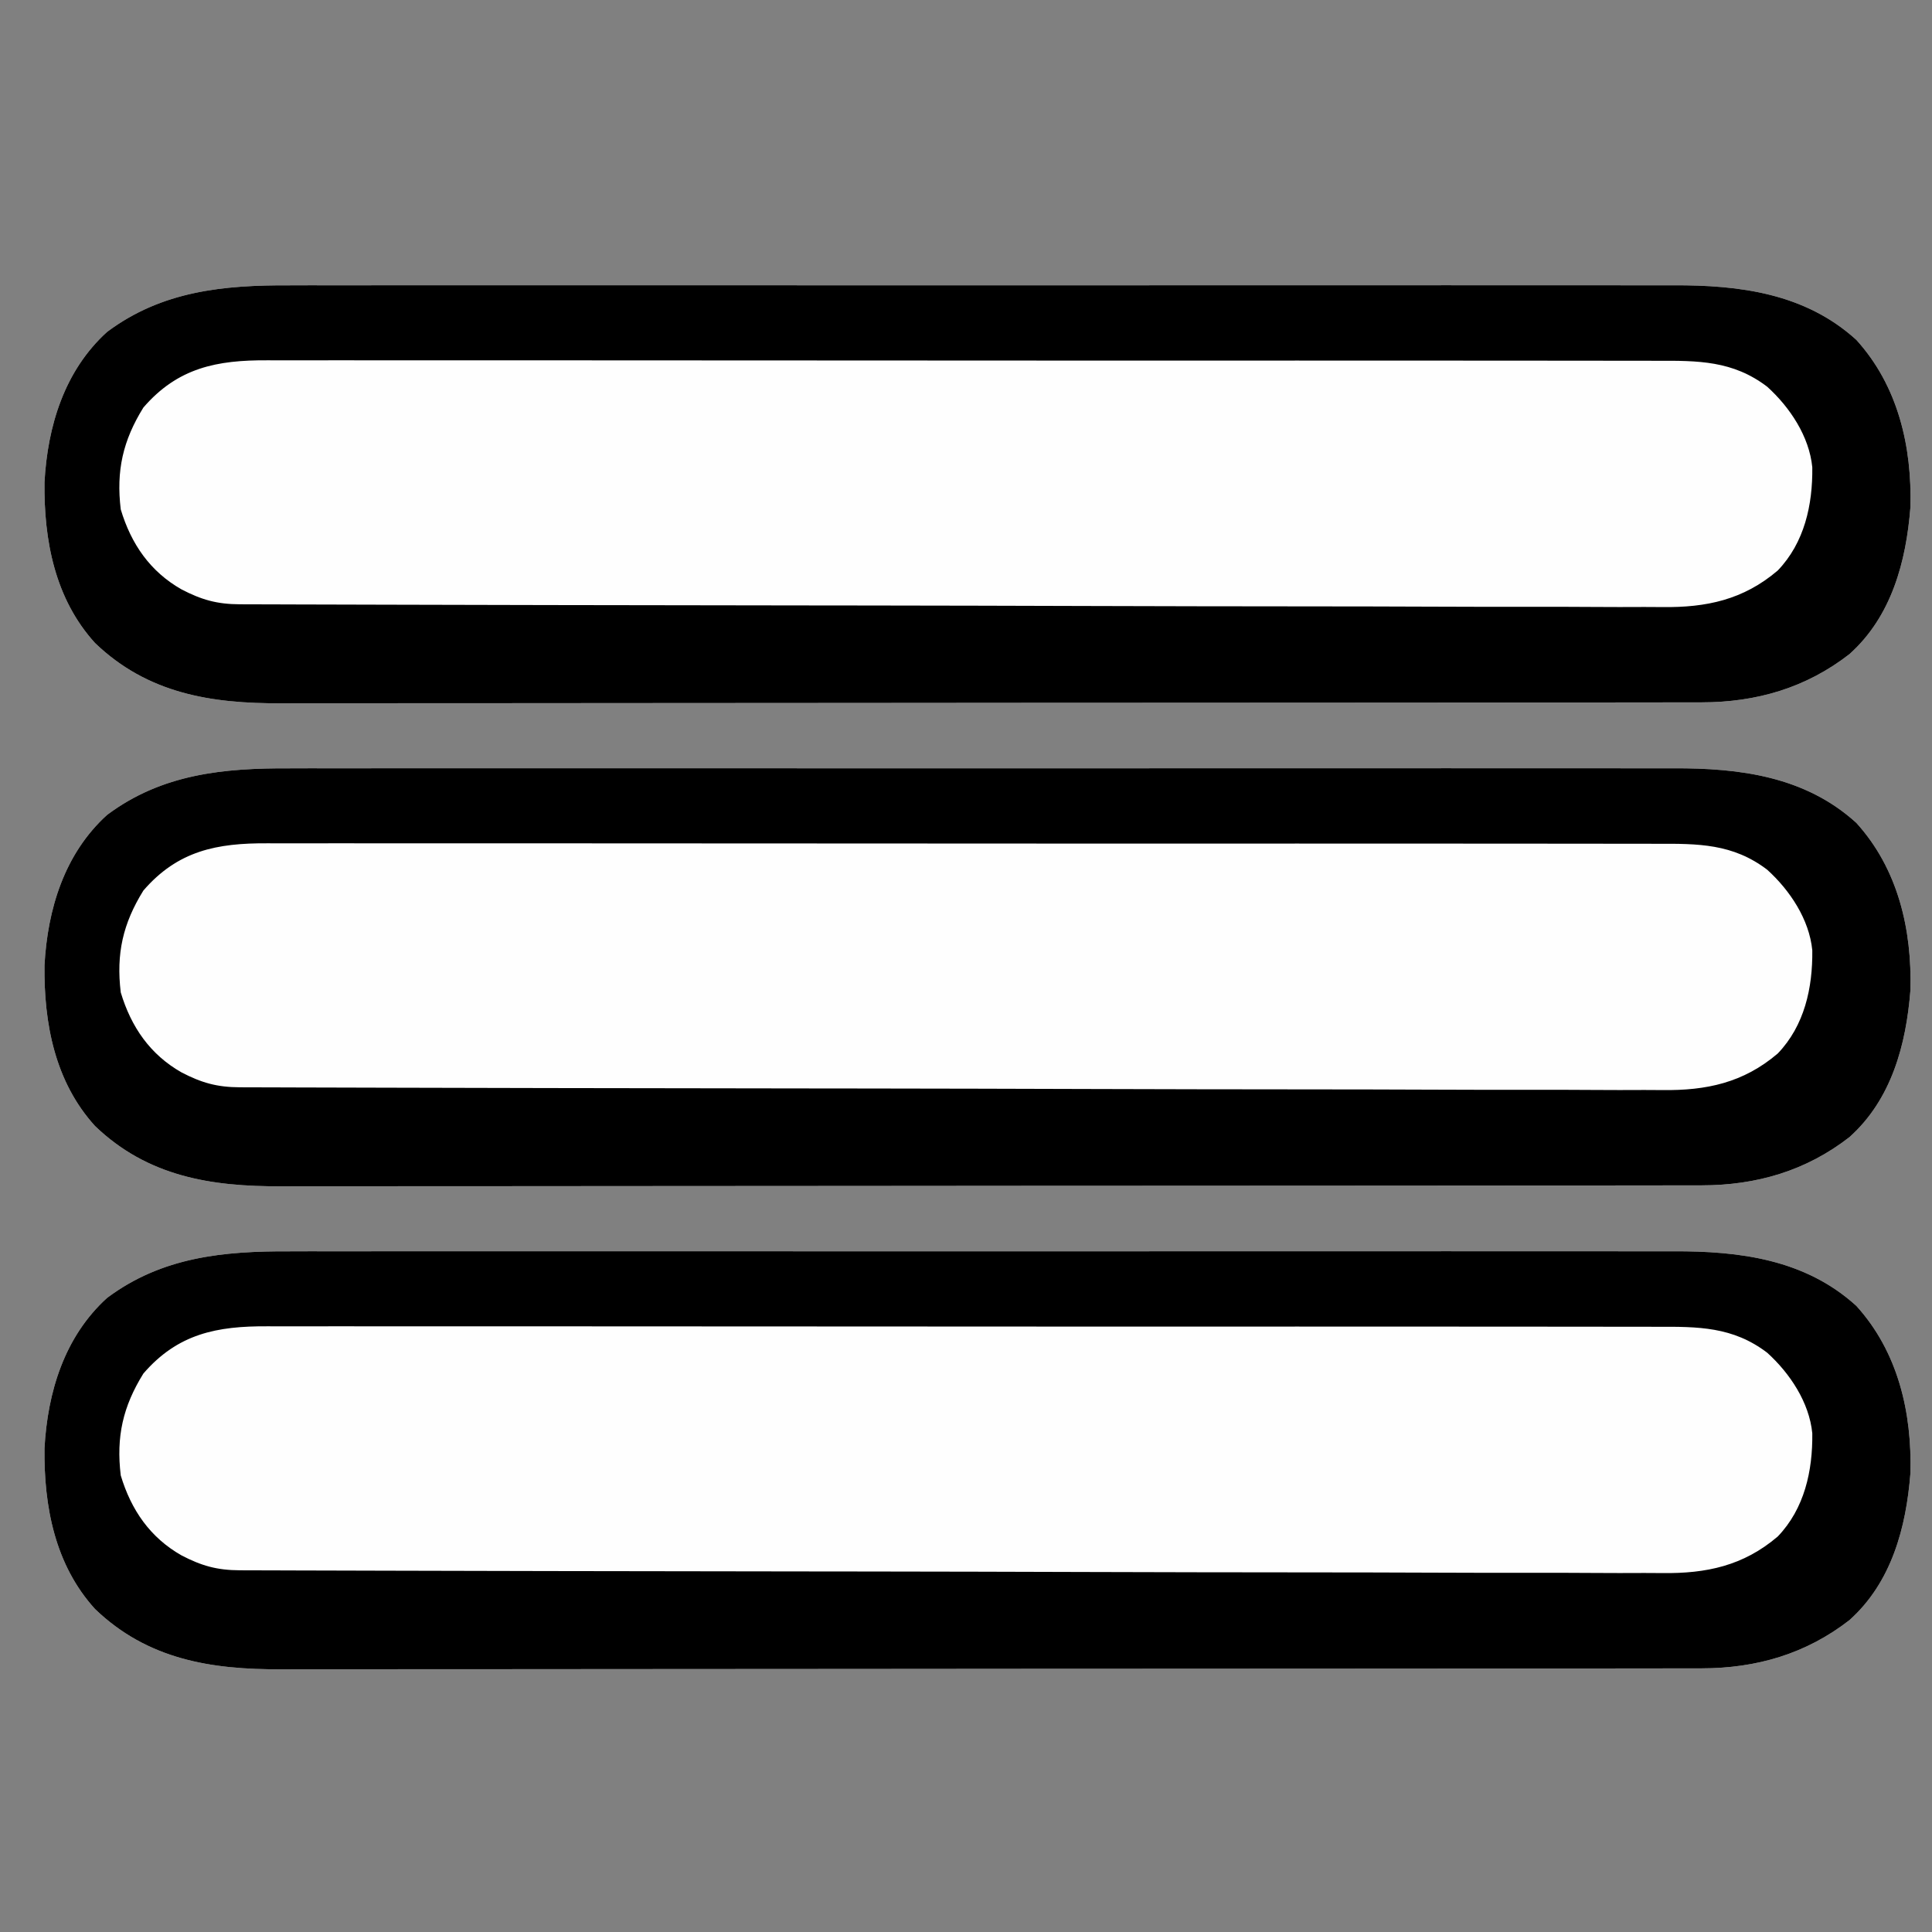 <?xml version="1.0" encoding="UTF-8"?>
<svg version="1.1" xmlns="http://www.w3.org/2000/svg" width="512" height="512">
<rect width="100%" height="100%" fill="#808080" stroke="none"/>
<path d="M0 0 C1.644 -0.003 3.288 -0.008 4.932 -0.014 C9.407 -0.027 13.882 -0.021 18.357 -0.011 C23.199 -0.004 28.042 -0.015 32.885 -0.023 C42.354 -0.036 51.824 -0.034 61.294 -0.025 C68.995 -0.018 76.695 -0.017 84.395 -0.02 C85.493 -0.021 86.591 -0.021 87.723 -0.022 C89.954 -0.023 92.186 -0.024 94.417 -0.025 C115.314 -0.033 136.211 -0.024 157.108 -0.007 C175.018 0.006 192.927 0.004 210.836 -0.01 C231.661 -0.026 252.486 -0.033 273.311 -0.023 C275.534 -0.022 277.757 -0.021 279.98 -0.02 C281.074 -0.02 282.167 -0.02 283.294 -0.019 C290.98 -0.017 298.666 -0.021 306.352 -0.028 C315.726 -0.036 325.1 -0.034 334.473 -0.018 C339.251 -0.01 344.028 -0.007 348.806 -0.017 C353.188 -0.026 357.57 -0.021 361.952 -0.005 C363.528 -0.002 365.105 -0.003 366.681 -0.011 C384.248 -0.086 401.572 2.129 415.125 14.443 C426.185 26.616 429.919 42.73 429.465 58.85 C428.335 73.234 424.447 87.747 413.336 97.709 C401.819 106.671 388.69 110.497 374.152 110.512 C373.477 110.514 372.801 110.516 372.105 110.519 C369.849 110.524 367.593 110.523 365.337 110.521 C363.7 110.524 362.063 110.527 360.426 110.53 C355.933 110.538 351.44 110.54 346.947 110.541 C342.099 110.543 337.25 110.55 332.402 110.557 C321.803 110.571 311.203 110.577 300.604 110.581 C293.982 110.584 287.361 110.588 280.739 110.593 C262.396 110.605 244.054 110.615 225.711 110.619 C224.538 110.619 223.364 110.619 222.155 110.619 C220.979 110.619 219.802 110.62 218.59 110.62 C216.207 110.62 213.823 110.621 211.439 110.621 C210.257 110.621 209.075 110.622 207.857 110.622 C188.707 110.626 169.557 110.643 150.407 110.667 C130.735 110.69 111.062 110.703 91.389 110.704 C80.349 110.705 69.308 110.711 58.267 110.729 C48.864 110.744 39.461 110.749 30.058 110.741 C25.264 110.737 20.471 110.738 15.677 110.752 C11.28 110.765 6.883 110.764 2.485 110.751 C0.903 110.749 -0.679 110.753 -2.261 110.761 C-20.832 110.858 -37.695 108.182 -51.625 94.787 C-62.27 83.078 -65.199 67.583 -65.02 52.193 C-64.212 37.321 -59.752 22.623 -48.441 12.346 C-33.884 1.466 -17.573 -0.082 0 0 Z " fill="#FEFEFE" transform="translate(76.812,331.619)"/>
<path d="M0 0 C1.644 -0.003 3.288 -0.008 4.932 -0.014 C9.407 -0.027 13.882 -0.021 18.357 -0.011 C23.199 -0.004 28.042 -0.015 32.885 -0.023 C42.354 -0.036 51.824 -0.034 61.294 -0.025 C68.995 -0.018 76.695 -0.017 84.395 -0.02 C85.493 -0.021 86.591 -0.021 87.723 -0.022 C89.954 -0.023 92.186 -0.024 94.417 -0.025 C115.314 -0.033 136.211 -0.024 157.108 -0.007 C175.018 0.006 192.927 0.004 210.836 -0.01 C231.661 -0.026 252.486 -0.033 273.311 -0.023 C275.534 -0.022 277.757 -0.021 279.98 -0.02 C281.074 -0.02 282.167 -0.02 283.294 -0.019 C290.98 -0.017 298.666 -0.021 306.352 -0.028 C315.726 -0.036 325.1 -0.034 334.473 -0.018 C339.251 -0.01 344.028 -0.007 348.806 -0.017 C353.188 -0.026 357.57 -0.021 361.952 -0.005 C363.528 -0.002 365.105 -0.003 366.681 -0.011 C384.248 -0.086 401.572 2.129 415.125 14.443 C426.185 26.616 429.919 42.73 429.465 58.85 C428.335 73.234 424.447 87.747 413.336 97.709 C401.819 106.671 388.69 110.497 374.152 110.512 C373.477 110.514 372.801 110.516 372.105 110.519 C369.849 110.524 367.593 110.523 365.337 110.521 C363.7 110.524 362.063 110.527 360.426 110.53 C355.933 110.538 351.44 110.54 346.947 110.541 C342.099 110.543 337.25 110.55 332.402 110.557 C321.803 110.571 311.203 110.577 300.604 110.581 C293.982 110.584 287.361 110.588 280.739 110.593 C262.396 110.605 244.054 110.615 225.711 110.619 C224.538 110.619 223.364 110.619 222.155 110.619 C220.979 110.619 219.802 110.62 218.59 110.62 C216.207 110.62 213.823 110.621 211.439 110.621 C210.257 110.621 209.075 110.622 207.857 110.622 C188.707 110.626 169.557 110.643 150.407 110.667 C130.735 110.69 111.062 110.703 91.389 110.704 C80.349 110.705 69.308 110.711 58.267 110.729 C48.864 110.744 39.461 110.749 30.058 110.741 C25.264 110.737 20.471 110.738 15.677 110.752 C11.28 110.765 6.883 110.764 2.485 110.751 C0.903 110.749 -0.679 110.753 -2.261 110.761 C-20.832 110.858 -37.695 108.182 -51.625 94.787 C-62.27 83.078 -65.199 67.583 -65.02 52.193 C-64.212 37.321 -59.752 22.623 -48.441 12.346 C-33.884 1.466 -17.573 -0.082 0 0 Z " fill="#FEFEFE" transform="translate(76.812,203.619)"/>
<path d="M0 0 C1.644 -0.003 3.288 -0.008 4.932 -0.014 C9.407 -0.027 13.882 -0.021 18.357 -0.011 C23.199 -0.004 28.042 -0.015 32.885 -0.023 C42.354 -0.036 51.824 -0.034 61.294 -0.025 C68.995 -0.018 76.695 -0.017 84.395 -0.02 C85.493 -0.021 86.591 -0.021 87.723 -0.022 C89.954 -0.023 92.186 -0.024 94.417 -0.025 C115.314 -0.033 136.211 -0.024 157.108 -0.007 C175.018 0.006 192.927 0.004 210.836 -0.01 C231.661 -0.026 252.486 -0.033 273.311 -0.023 C275.534 -0.022 277.757 -0.021 279.98 -0.02 C281.074 -0.02 282.167 -0.02 283.294 -0.019 C290.98 -0.017 298.666 -0.021 306.352 -0.028 C315.726 -0.036 325.1 -0.034 334.473 -0.018 C339.251 -0.01 344.028 -0.007 348.806 -0.017 C353.188 -0.026 357.57 -0.021 361.952 -0.005 C363.528 -0.002 365.105 -0.003 366.681 -0.011 C384.248 -0.086 401.572 2.129 415.125 14.443 C426.185 26.616 429.919 42.73 429.465 58.85 C428.335 73.234 424.447 87.747 413.336 97.709 C401.819 106.671 388.69 110.497 374.152 110.512 C373.477 110.514 372.801 110.516 372.105 110.519 C369.849 110.524 367.593 110.523 365.337 110.521 C363.7 110.524 362.063 110.527 360.426 110.53 C355.933 110.538 351.44 110.54 346.947 110.541 C342.099 110.543 337.25 110.55 332.402 110.557 C321.803 110.571 311.203 110.577 300.604 110.581 C293.982 110.584 287.361 110.588 280.739 110.593 C262.396 110.605 244.054 110.615 225.711 110.619 C224.538 110.619 223.364 110.619 222.155 110.619 C220.979 110.619 219.802 110.62 218.59 110.62 C216.207 110.62 213.823 110.621 211.439 110.621 C210.257 110.621 209.075 110.622 207.857 110.622 C188.707 110.626 169.557 110.643 150.407 110.667 C130.735 110.69 111.062 110.703 91.389 110.704 C80.349 110.705 69.308 110.711 58.267 110.729 C48.864 110.744 39.461 110.749 30.058 110.741 C25.264 110.737 20.471 110.738 15.677 110.752 C11.28 110.765 6.883 110.764 2.485 110.751 C0.903 110.749 -0.679 110.753 -2.261 110.761 C-20.832 110.858 -37.695 108.182 -51.625 94.787 C-62.27 83.078 -65.199 67.583 -65.02 52.193 C-64.212 37.321 -59.752 22.623 -48.441 12.346 C-33.884 1.466 -17.573 -0.082 0 0 Z " fill="#FEFEFE" transform="translate(76.812,75.619)"/>
<path d="M0 0 C1.644 -0.003 3.288 -0.008 4.932 -0.014 C9.407 -0.027 13.882 -0.021 18.357 -0.011 C23.199 -0.004 28.042 -0.015 32.885 -0.023 C42.354 -0.036 51.824 -0.034 61.294 -0.025 C68.995 -0.018 76.695 -0.017 84.395 -0.02 C85.493 -0.021 86.591 -0.021 87.723 -0.022 C89.954 -0.023 92.186 -0.024 94.417 -0.025 C115.314 -0.033 136.211 -0.024 157.108 -0.007 C175.018 0.006 192.927 0.004 210.836 -0.01 C231.661 -0.026 252.486 -0.033 273.311 -0.023 C275.534 -0.022 277.757 -0.021 279.98 -0.02 C281.074 -0.02 282.167 -0.02 283.294 -0.019 C290.98 -0.017 298.666 -0.021 306.352 -0.028 C315.726 -0.036 325.1 -0.034 334.473 -0.018 C339.251 -0.01 344.028 -0.007 348.806 -0.017 C353.188 -0.026 357.57 -0.021 361.952 -0.005 C363.528 -0.002 365.105 -0.003 366.681 -0.011 C384.248 -0.086 401.572 2.129 415.125 14.443 C426.185 26.616 429.919 42.73 429.465 58.85 C428.335 73.234 424.447 87.747 413.336 97.709 C401.819 106.671 388.69 110.497 374.152 110.512 C373.477 110.514 372.801 110.516 372.105 110.519 C369.849 110.524 367.593 110.523 365.337 110.521 C363.7 110.524 362.063 110.527 360.426 110.53 C355.933 110.538 351.44 110.54 346.947 110.541 C342.099 110.543 337.25 110.55 332.402 110.557 C321.803 110.571 311.203 110.577 300.604 110.581 C293.982 110.584 287.361 110.588 280.739 110.593 C262.396 110.605 244.054 110.615 225.711 110.619 C224.538 110.619 223.364 110.619 222.155 110.619 C220.979 110.619 219.802 110.62 218.59 110.62 C216.207 110.62 213.823 110.621 211.439 110.621 C210.257 110.621 209.075 110.622 207.857 110.622 C188.707 110.626 169.557 110.643 150.407 110.667 C130.735 110.69 111.062 110.703 91.389 110.704 C80.349 110.705 69.308 110.711 58.267 110.729 C48.864 110.744 39.461 110.749 30.058 110.741 C25.264 110.737 20.471 110.738 15.677 110.752 C11.28 110.765 6.883 110.764 2.485 110.751 C0.903 110.749 -0.679 110.753 -2.261 110.761 C-20.832 110.858 -37.695 108.182 -51.625 94.787 C-62.27 83.078 -65.199 67.583 -65.02 52.193 C-64.212 37.321 -59.752 22.623 -48.441 12.346 C-33.884 1.466 -17.573 -0.082 0 0 Z M-38.812 32.381 C-44.237 41.119 -46.051 49.112 -44.812 59.381 C-42.062 68.543 -37.021 75.858 -28.699 80.58 C-23.419 83.331 -19.282 84.506 -13.267 84.524 C-12.26 84.528 -12.26 84.528 -11.233 84.533 C-8.967 84.543 -6.702 84.546 -4.436 84.548 C-2.802 84.554 -1.168 84.56 0.467 84.566 C4.971 84.582 9.475 84.591 13.979 84.6 C17.839 84.608 21.699 84.619 25.559 84.631 C39.39 84.673 53.22 84.7 67.051 84.725 C68.142 84.727 69.234 84.729 70.359 84.731 C92.035 84.77 113.711 84.804 135.387 84.826 C140.154 84.831 144.921 84.836 149.689 84.841 C150.874 84.842 152.059 84.843 153.279 84.845 C172.462 84.866 191.645 84.915 210.828 84.975 C230.525 85.036 250.221 85.071 269.917 85.08 C280.975 85.086 292.033 85.104 303.091 85.152 C312.512 85.192 321.932 85.209 331.353 85.195 C336.157 85.189 340.96 85.193 345.764 85.229 C350.169 85.261 354.574 85.261 358.979 85.235 C360.566 85.231 362.152 85.239 363.738 85.261 C375.362 85.408 385.191 83.349 394.307 75.573 C401.404 68.186 403.585 58.139 403.465 48.221 C402.666 40.039 397.536 32.321 391.527 26.877 C382.414 19.923 373.173 19.948 362.183 19.993 C360.542 19.989 358.9 19.984 357.259 19.977 C352.758 19.963 348.258 19.967 343.757 19.974 C338.9 19.979 334.042 19.966 329.185 19.956 C319.672 19.939 310.159 19.938 300.647 19.943 C292.914 19.947 285.182 19.946 277.449 19.941 C276.349 19.94 275.248 19.939 274.114 19.938 C271.878 19.937 269.642 19.935 267.406 19.934 C246.439 19.92 225.472 19.925 204.504 19.937 C185.325 19.947 166.146 19.934 146.967 19.91 C127.271 19.886 107.575 19.876 87.878 19.883 C76.821 19.886 65.765 19.884 54.708 19.866 C45.296 19.852 35.883 19.851 26.471 19.868 C21.67 19.877 16.869 19.879 12.067 19.864 C7.669 19.85 3.271 19.855 -1.127 19.874 C-2.715 19.878 -4.303 19.875 -5.891 19.864 C-19.343 19.782 -29.695 21.825 -38.812 32.381 Z " fill="#000000" transform="translate(76.812,331.619)"/>
<path d="M0 0 C1.644 -0.003 3.288 -0.008 4.932 -0.014 C9.407 -0.027 13.882 -0.021 18.357 -0.011 C23.199 -0.004 28.042 -0.015 32.885 -0.023 C42.354 -0.036 51.824 -0.034 61.294 -0.025 C68.995 -0.018 76.695 -0.017 84.395 -0.02 C85.493 -0.021 86.591 -0.021 87.723 -0.022 C89.954 -0.023 92.186 -0.024 94.417 -0.025 C115.314 -0.033 136.211 -0.024 157.108 -0.007 C175.018 0.006 192.927 0.004 210.836 -0.01 C231.661 -0.026 252.486 -0.033 273.311 -0.023 C275.534 -0.022 277.757 -0.021 279.98 -0.02 C281.074 -0.02 282.167 -0.02 283.294 -0.019 C290.98 -0.017 298.666 -0.021 306.352 -0.028 C315.726 -0.036 325.1 -0.034 334.473 -0.018 C339.251 -0.01 344.028 -0.007 348.806 -0.017 C353.188 -0.026 357.57 -0.021 361.952 -0.005 C363.528 -0.002 365.105 -0.003 366.681 -0.011 C384.248 -0.086 401.572 2.129 415.125 14.443 C426.185 26.616 429.919 42.73 429.465 58.85 C428.335 73.234 424.447 87.747 413.336 97.709 C401.819 106.671 388.69 110.497 374.152 110.512 C373.477 110.514 372.801 110.516 372.105 110.519 C369.849 110.524 367.593 110.523 365.337 110.521 C363.7 110.524 362.063 110.527 360.426 110.53 C355.933 110.538 351.44 110.54 346.947 110.541 C342.099 110.543 337.25 110.55 332.402 110.557 C321.803 110.571 311.203 110.577 300.604 110.581 C293.982 110.584 287.361 110.588 280.739 110.593 C262.396 110.605 244.054 110.615 225.711 110.619 C224.538 110.619 223.364 110.619 222.155 110.619 C220.979 110.619 219.802 110.62 218.59 110.62 C216.207 110.62 213.823 110.621 211.439 110.621 C210.257 110.621 209.075 110.622 207.857 110.622 C188.707 110.626 169.557 110.643 150.407 110.667 C130.735 110.69 111.062 110.703 91.389 110.704 C80.349 110.705 69.308 110.711 58.267 110.729 C48.864 110.744 39.461 110.749 30.058 110.741 C25.264 110.737 20.471 110.738 15.677 110.752 C11.28 110.765 6.883 110.764 2.485 110.751 C0.903 110.749 -0.679 110.753 -2.261 110.761 C-20.832 110.858 -37.695 108.182 -51.625 94.787 C-62.27 83.078 -65.199 67.583 -65.02 52.193 C-64.212 37.321 -59.752 22.623 -48.441 12.346 C-33.884 1.466 -17.573 -0.082 0 0 Z M-38.812 32.381 C-44.237 41.119 -46.051 49.112 -44.812 59.381 C-42.062 68.543 -37.021 75.858 -28.699 80.58 C-23.419 83.331 -19.282 84.506 -13.267 84.524 C-12.26 84.528 -12.26 84.528 -11.233 84.533 C-8.967 84.543 -6.702 84.546 -4.436 84.548 C-2.802 84.554 -1.168 84.56 0.467 84.566 C4.971 84.582 9.475 84.591 13.979 84.6 C17.839 84.608 21.699 84.619 25.559 84.631 C39.39 84.673 53.22 84.7 67.051 84.725 C68.142 84.727 69.234 84.729 70.359 84.731 C92.035 84.77 113.711 84.804 135.387 84.826 C140.154 84.831 144.921 84.836 149.689 84.841 C150.874 84.842 152.059 84.843 153.279 84.845 C172.462 84.866 191.645 84.915 210.828 84.975 C230.525 85.036 250.221 85.071 269.917 85.08 C280.975 85.086 292.033 85.104 303.091 85.152 C312.512 85.192 321.932 85.209 331.353 85.195 C336.157 85.189 340.96 85.193 345.764 85.229 C350.169 85.261 354.574 85.261 358.979 85.235 C360.566 85.231 362.152 85.239 363.738 85.261 C375.362 85.408 385.191 83.349 394.307 75.573 C401.404 68.186 403.585 58.139 403.465 48.221 C402.666 40.039 397.536 32.321 391.527 26.877 C382.414 19.923 373.173 19.948 362.183 19.993 C360.542 19.989 358.9 19.984 357.259 19.977 C352.758 19.963 348.258 19.967 343.757 19.974 C338.9 19.979 334.042 19.966 329.185 19.956 C319.672 19.939 310.159 19.938 300.647 19.943 C292.914 19.947 285.182 19.946 277.449 19.941 C276.349 19.94 275.248 19.939 274.114 19.938 C271.878 19.937 269.642 19.935 267.406 19.934 C246.439 19.92 225.472 19.925 204.504 19.937 C185.325 19.947 166.146 19.934 146.967 19.91 C127.271 19.886 107.575 19.876 87.878 19.883 C76.821 19.886 65.765 19.884 54.708 19.866 C45.296 19.852 35.883 19.851 26.471 19.868 C21.67 19.877 16.869 19.879 12.067 19.864 C7.669 19.85 3.271 19.855 -1.127 19.874 C-2.715 19.878 -4.303 19.875 -5.891 19.864 C-19.343 19.782 -29.695 21.825 -38.812 32.381 Z " fill="#000000" transform="translate(76.812,203.619)"/>
<path d="M0 0 C1.644 -0.003 3.288 -0.008 4.932 -0.014 C9.407 -0.027 13.882 -0.021 18.357 -0.011 C23.199 -0.004 28.042 -0.015 32.885 -0.023 C42.354 -0.036 51.824 -0.034 61.294 -0.025 C68.995 -0.018 76.695 -0.017 84.395 -0.02 C85.493 -0.021 86.591 -0.021 87.723 -0.022 C89.954 -0.023 92.186 -0.024 94.417 -0.025 C115.314 -0.033 136.211 -0.024 157.108 -0.007 C175.018 0.006 192.927 0.004 210.836 -0.01 C231.661 -0.026 252.486 -0.033 273.311 -0.023 C275.534 -0.022 277.757 -0.021 279.98 -0.02 C281.074 -0.02 282.167 -0.02 283.294 -0.019 C290.98 -0.017 298.666 -0.021 306.352 -0.028 C315.726 -0.036 325.1 -0.034 334.473 -0.018 C339.251 -0.01 344.028 -0.007 348.806 -0.017 C353.188 -0.026 357.57 -0.021 361.952 -0.005 C363.528 -0.002 365.105 -0.003 366.681 -0.011 C384.248 -0.086 401.572 2.129 415.125 14.443 C426.185 26.616 429.919 42.73 429.465 58.85 C428.335 73.234 424.447 87.747 413.336 97.709 C401.819 106.671 388.69 110.497 374.152 110.512 C373.477 110.514 372.801 110.516 372.105 110.519 C369.849 110.524 367.593 110.523 365.337 110.521 C363.7 110.524 362.063 110.527 360.426 110.53 C355.933 110.538 351.44 110.54 346.947 110.541 C342.099 110.543 337.25 110.55 332.402 110.557 C321.803 110.571 311.203 110.577 300.604 110.581 C293.982 110.584 287.361 110.588 280.739 110.593 C262.396 110.605 244.054 110.615 225.711 110.619 C224.538 110.619 223.364 110.619 222.155 110.619 C220.979 110.619 219.802 110.62 218.59 110.62 C216.207 110.62 213.823 110.621 211.439 110.621 C210.257 110.621 209.075 110.622 207.857 110.622 C188.707 110.626 169.557 110.643 150.407 110.667 C130.735 110.69 111.062 110.703 91.389 110.704 C80.349 110.705 69.308 110.711 58.267 110.729 C48.864 110.744 39.461 110.749 30.058 110.741 C25.264 110.737 20.471 110.738 15.677 110.752 C11.28 110.765 6.883 110.764 2.485 110.751 C0.903 110.749 -0.679 110.753 -2.261 110.761 C-20.832 110.858 -37.695 108.182 -51.625 94.787 C-62.27 83.078 -65.199 67.583 -65.02 52.193 C-64.212 37.321 -59.752 22.623 -48.441 12.346 C-33.884 1.466 -17.573 -0.082 0 0 Z M-38.812 32.381 C-44.237 41.119 -46.051 49.112 -44.812 59.381 C-42.062 68.543 -37.021 75.858 -28.699 80.58 C-23.419 83.331 -19.282 84.506 -13.267 84.524 C-12.26 84.528 -12.26 84.528 -11.233 84.533 C-8.967 84.543 -6.702 84.546 -4.436 84.548 C-2.802 84.554 -1.168 84.56 0.467 84.566 C4.971 84.582 9.475 84.591 13.979 84.6 C17.839 84.608 21.699 84.619 25.559 84.631 C39.39 84.673 53.22 84.7 67.051 84.725 C68.142 84.727 69.234 84.729 70.359 84.731 C92.035 84.77 113.711 84.804 135.387 84.826 C140.154 84.831 144.921 84.836 149.689 84.841 C150.874 84.842 152.059 84.843 153.279 84.845 C172.462 84.866 191.645 84.915 210.828 84.975 C230.525 85.036 250.221 85.071 269.917 85.08 C280.975 85.086 292.033 85.104 303.091 85.152 C312.512 85.192 321.932 85.209 331.353 85.195 C336.157 85.189 340.96 85.193 345.764 85.229 C350.169 85.261 354.574 85.261 358.979 85.235 C360.566 85.231 362.152 85.239 363.738 85.261 C375.362 85.408 385.191 83.349 394.307 75.573 C401.404 68.186 403.585 58.139 403.465 48.221 C402.666 40.039 397.536 32.321 391.527 26.877 C382.414 19.923 373.173 19.948 362.183 19.993 C360.542 19.989 358.9 19.984 357.259 19.977 C352.758 19.963 348.258 19.967 343.757 19.974 C338.9 19.979 334.042 19.966 329.185 19.956 C319.672 19.939 310.159 19.938 300.647 19.943 C292.914 19.947 285.182 19.946 277.449 19.941 C276.349 19.94 275.248 19.939 274.114 19.938 C271.878 19.937 269.642 19.935 267.406 19.934 C246.439 19.92 225.472 19.925 204.504 19.937 C185.325 19.947 166.146 19.934 146.967 19.91 C127.271 19.886 107.575 19.876 87.878 19.883 C76.821 19.886 65.765 19.884 54.708 19.866 C45.296 19.852 35.883 19.851 26.471 19.868 C21.67 19.877 16.869 19.879 12.067 19.864 C7.669 19.85 3.271 19.855 -1.127 19.874 C-2.715 19.878 -4.303 19.875 -5.891 19.864 C-19.343 19.782 -29.695 21.825 -38.812 32.381 Z " fill="#000000" transform="translate(76.812,75.619)"/>
</svg>
